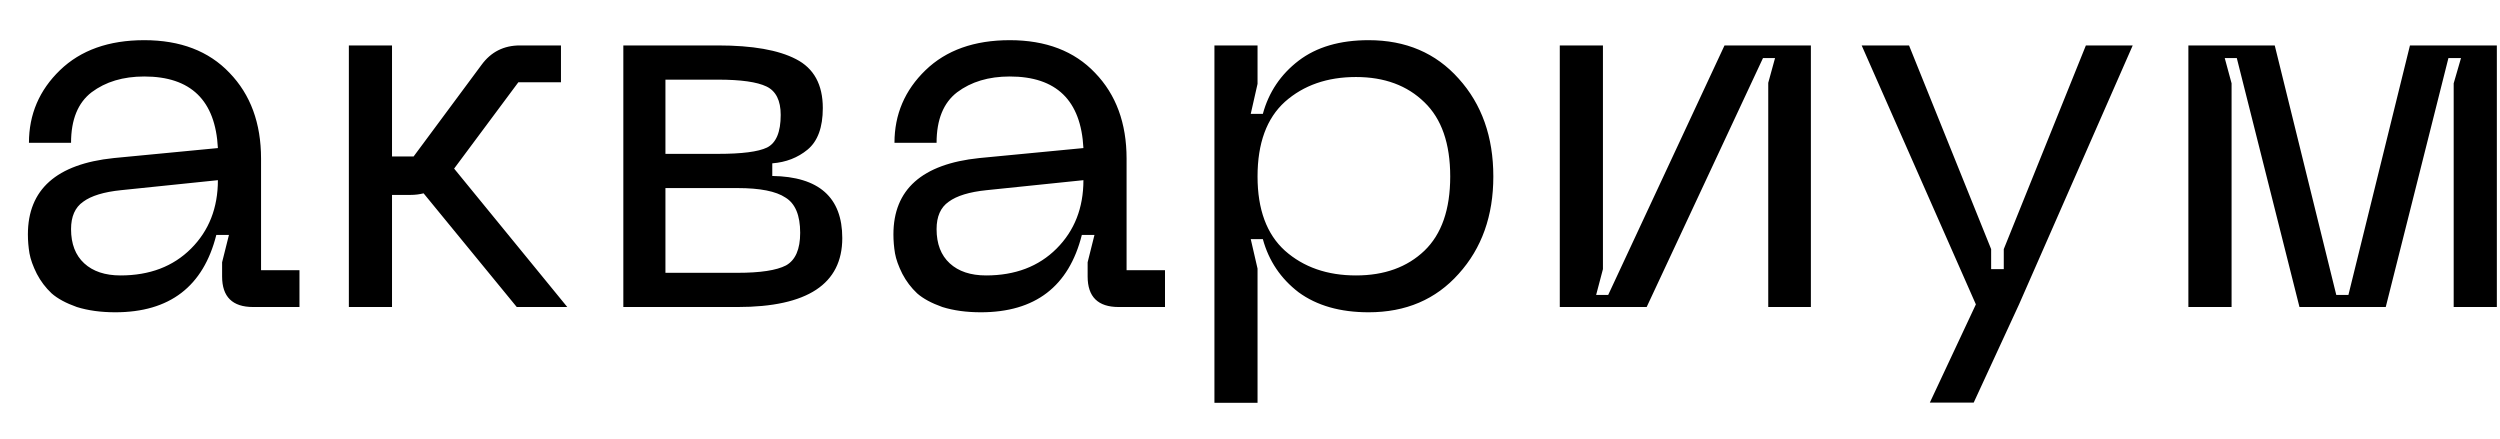 <svg viewBox="0 0 57 10" fill="#000" xmlns="http://www.w3.org/2000/svg">
    <path d="M0.636 5.344C0.636 4.32 1.288 3.74 2.592 3.604L4.968 3.376C4.912 2.288 4.352 1.744 3.288 1.744C2.808 1.744 2.408 1.864 2.088 2.104C1.776 2.344 1.62 2.728 1.62 3.256H0.66C0.66 2.608 0.896 2.056 1.368 1.6C1.84 1.144 2.48 0.916 3.288 0.916C4.112 0.916 4.76 1.164 5.232 1.66C5.712 2.156 5.952 2.808 5.952 3.616V6.16H6.828V7H5.772C5.3 7 5.064 6.768 5.064 6.304V5.98L5.22 5.356H4.932C4.636 6.532 3.868 7.12 2.628 7.12C2.3 7.12 2.008 7.08 1.752 7C1.504 6.912 1.312 6.808 1.176 6.688C1.04 6.56 0.928 6.412 0.84 6.244C0.752 6.068 0.696 5.912 0.672 5.776C0.648 5.632 0.636 5.488 0.636 5.344ZM1.62 5.224C1.62 5.56 1.72 5.82 1.92 6.004C2.12 6.188 2.396 6.28 2.748 6.28C3.412 6.28 3.948 6.076 4.356 5.668C4.764 5.26 4.968 4.74 4.968 4.108L2.76 4.336C2.368 4.376 2.08 4.464 1.896 4.6C1.712 4.728 1.62 4.936 1.62 5.224ZM12.934 7H11.782L9.658 4.408C9.562 4.432 9.462 4.444 9.358 4.444H8.938V7H7.954V1.036H8.938V3.568H9.43L10.978 1.48C11.194 1.184 11.486 1.036 11.854 1.036H12.79V1.876H11.818L10.354 3.844L12.934 7ZM14.212 7V1.036H16.372C17.156 1.036 17.748 1.14 18.148 1.348C18.556 1.556 18.76 1.928 18.76 2.464C18.76 2.904 18.644 3.22 18.412 3.412C18.188 3.596 17.92 3.7 17.608 3.724V4.012C18.672 4.028 19.204 4.5 19.204 5.428C19.204 6.476 18.408 7 16.816 7H14.212ZM15.172 3.508H16.372C16.916 3.508 17.288 3.46 17.488 3.364C17.696 3.26 17.8 3.012 17.8 2.62C17.8 2.292 17.692 2.076 17.476 1.972C17.26 1.868 16.892 1.816 16.372 1.816H15.172V3.508ZM15.172 6.22H16.816C17.336 6.22 17.704 6.164 17.92 6.052C18.136 5.932 18.244 5.684 18.244 5.308C18.244 4.908 18.132 4.64 17.908 4.504C17.692 4.36 17.328 4.288 16.816 4.288H15.172V6.22ZM20.37 5.344C20.37 4.32 21.022 3.74 22.326 3.604L24.702 3.376C24.646 2.288 24.086 1.744 23.022 1.744C22.542 1.744 22.142 1.864 21.822 2.104C21.51 2.344 21.354 2.728 21.354 3.256H20.394C20.394 2.608 20.63 2.056 21.102 1.6C21.574 1.144 22.214 0.916 23.022 0.916C23.846 0.916 24.494 1.164 24.966 1.66C25.446 2.156 25.686 2.808 25.686 3.616V6.16H26.562V7H25.506C25.034 7 24.798 6.768 24.798 6.304V5.98L24.954 5.356H24.666C24.37 6.532 23.602 7.12 22.362 7.12C22.034 7.12 21.742 7.08 21.486 7C21.238 6.912 21.046 6.808 20.91 6.688C20.774 6.56 20.662 6.412 20.574 6.244C20.486 6.068 20.43 5.912 20.406 5.776C20.382 5.632 20.37 5.488 20.37 5.344ZM21.354 5.224C21.354 5.56 21.454 5.82 21.654 6.004C21.854 6.188 22.13 6.28 22.482 6.28C23.146 6.28 23.682 6.076 24.09 5.668C24.498 5.26 24.702 4.74 24.702 4.108L22.494 4.336C22.102 4.376 21.814 4.464 21.63 4.6C21.446 4.728 21.354 4.936 21.354 5.224ZM27.689 1.036H28.672V1.912L28.517 2.596H28.793C28.928 2.1 29.201 1.696 29.608 1.384C30.017 1.072 30.549 0.916 31.204 0.916C32.053 0.916 32.736 1.208 33.257 1.792C33.785 2.376 34.048 3.12 34.048 4.024C34.048 4.92 33.785 5.66 33.257 6.244C32.736 6.828 32.053 7.12 31.204 7.12C30.556 7.12 30.024 6.968 29.608 6.664C29.201 6.352 28.928 5.948 28.793 5.452H28.517L28.672 6.124V9.184H27.689V1.036ZM28.672 4.024C28.672 4.776 28.881 5.34 29.297 5.716C29.721 6.092 30.261 6.28 30.916 6.28C31.564 6.28 32.084 6.092 32.477 5.716C32.868 5.34 33.065 4.776 33.065 4.024C33.065 3.272 32.868 2.708 32.477 2.332C32.084 1.948 31.564 1.756 30.916 1.756C30.261 1.756 29.721 1.944 29.297 2.32C28.881 2.696 28.672 3.264 28.672 4.024ZM41.288 7H40.316V1.888L40.471 1.324H40.196L37.544 7H35.563V1.036H36.547V6.136L36.392 6.724H36.667L39.319 1.036H41.288V7ZM47.558 1.036H48.626L46.034 6.94L45 9.18H44L45.05 6.94L42.446 1.036H43.526L45.398 5.68V6.136H45.686V5.68L47.558 1.036ZM49.895 7V1.036H51.864L53.267 6.724H53.544L54.947 1.036H56.928V7H55.944V1.9L56.111 1.324H55.824L54.395 7H52.428L50.999 1.324H50.724L50.88 1.9V7H49.895Z" />
</svg>
